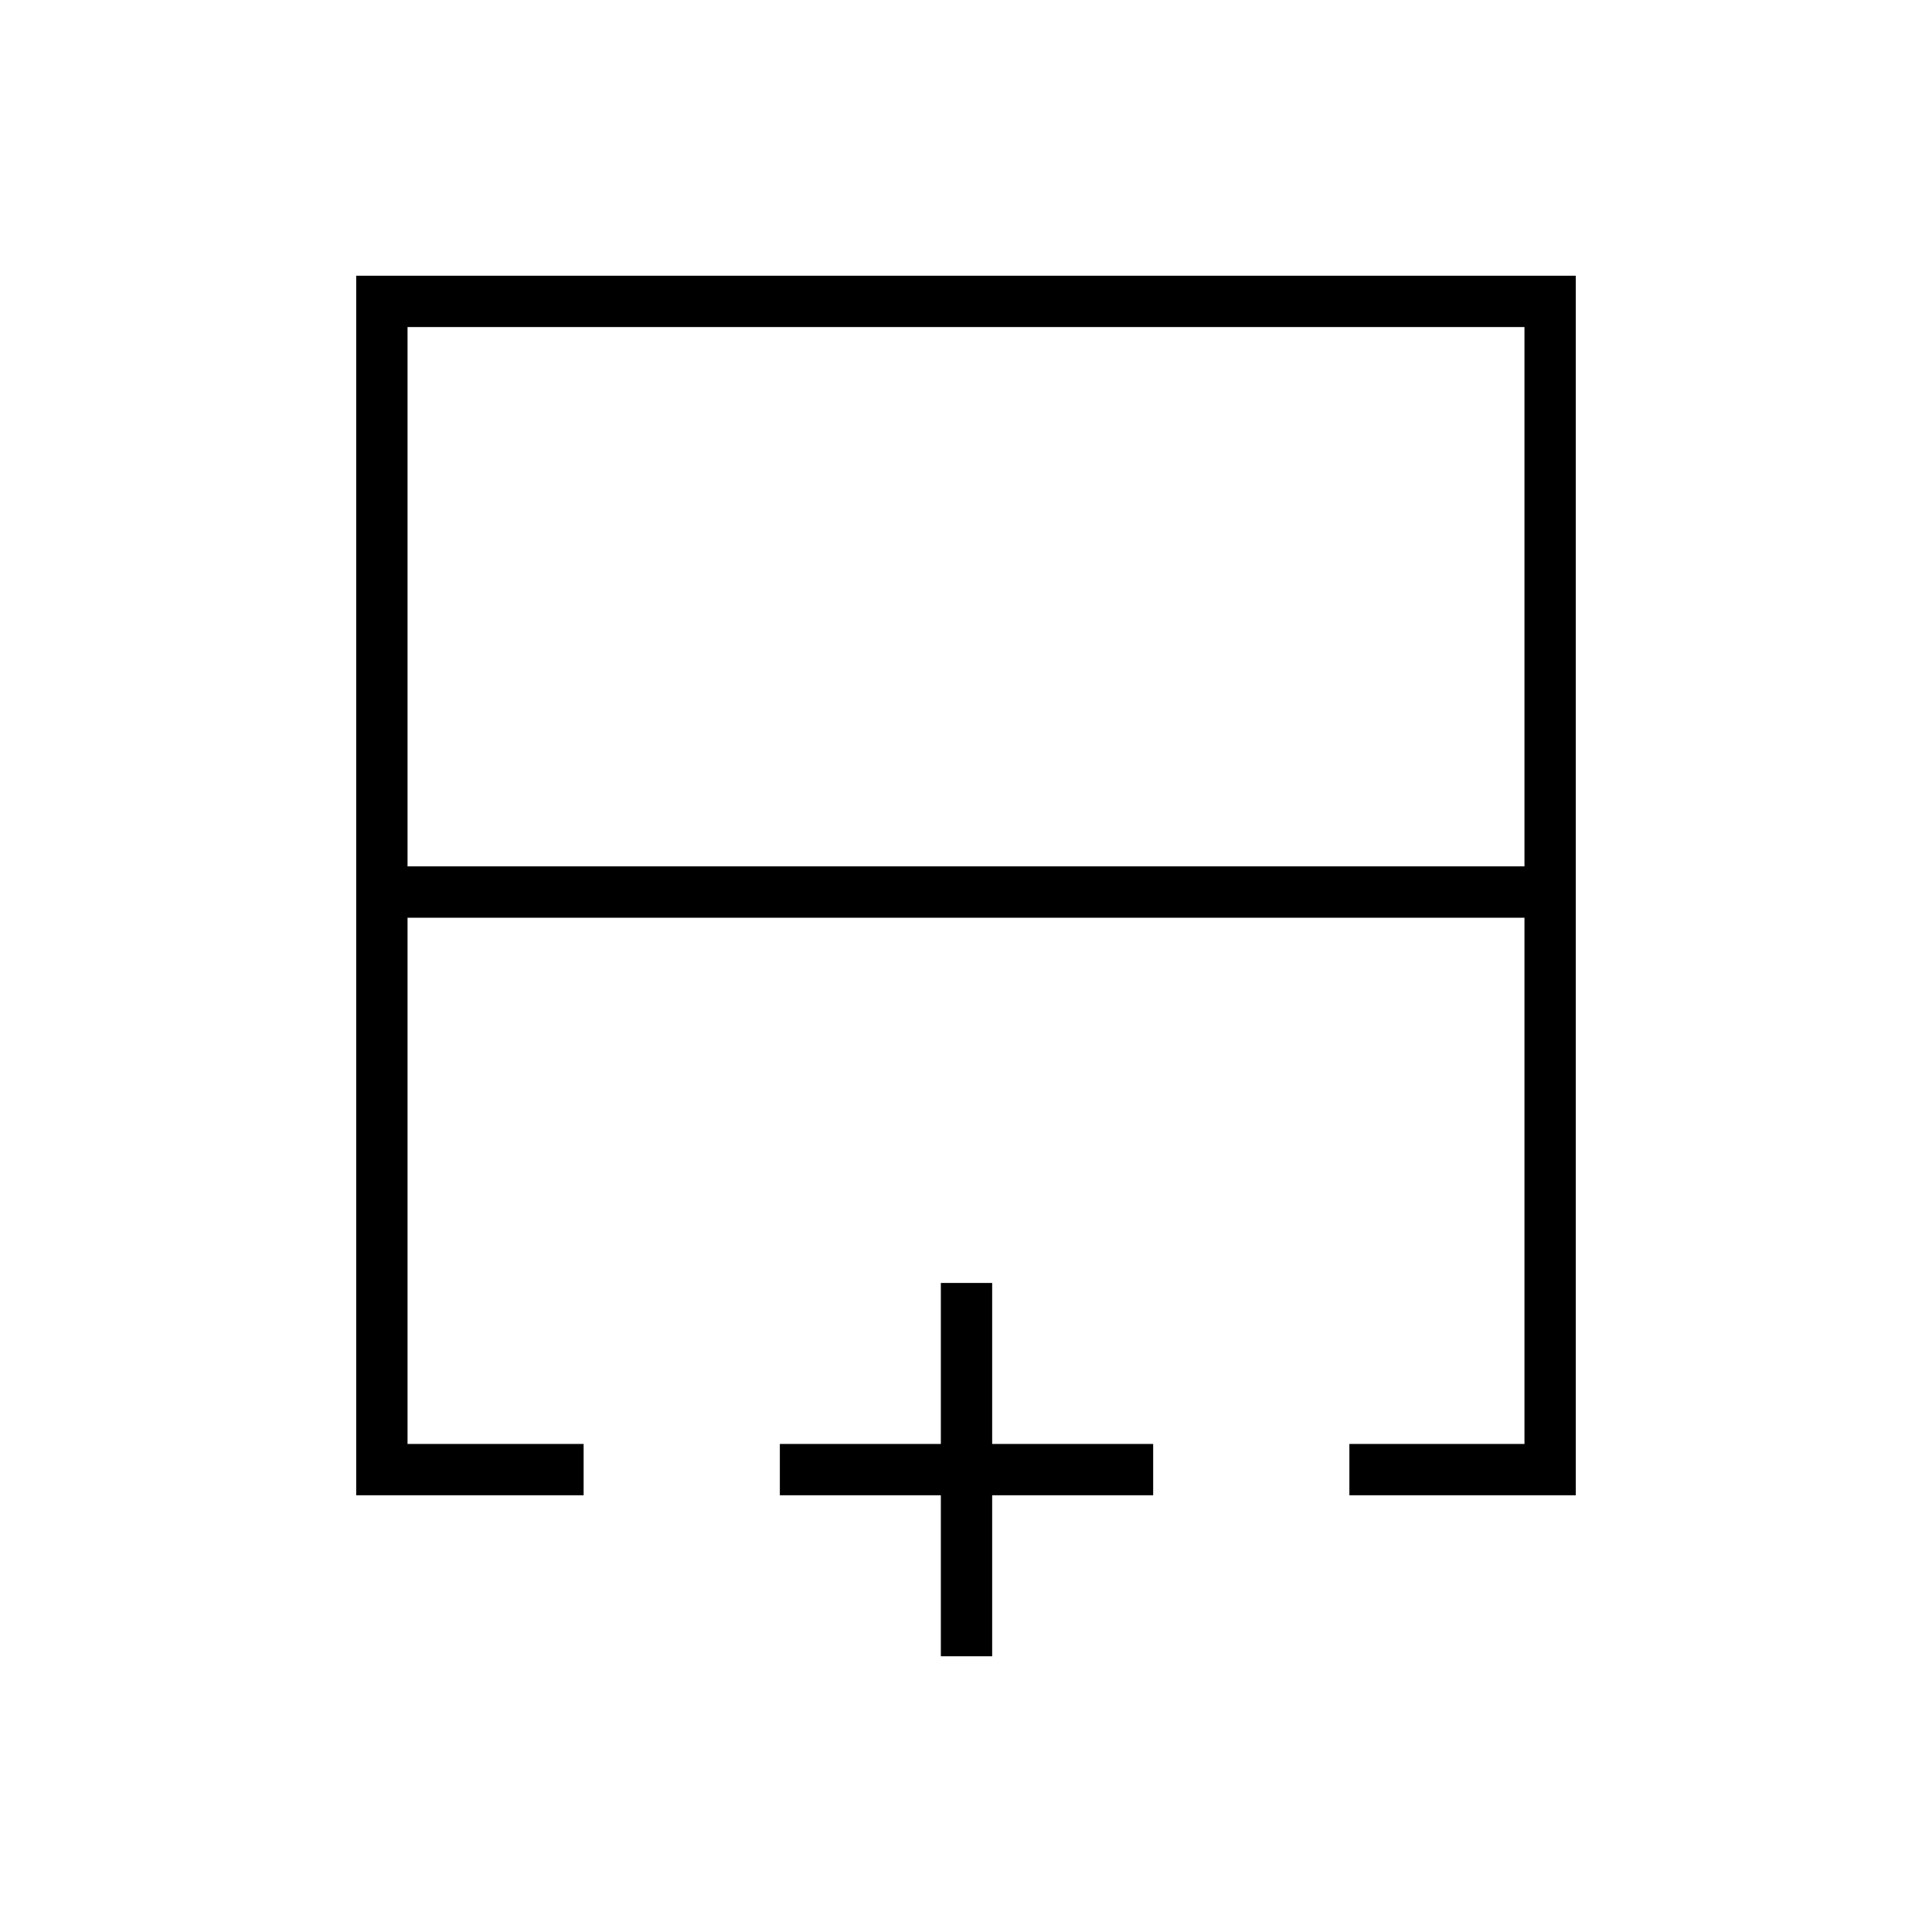 <svg xmlns="http://www.w3.org/2000/svg" height="24" viewBox="0 -960 960 960" width="24"><path d="M202.5-529.5h555v-268h-555v268ZM177-217v-606h606v606H670.5v-25.5h87V-504h-555v261.5H290v25.5H177Zm303-287Zm0-25.5v25.5-25.5Zm0 0ZM467.5-137v-80h-80v-25.5h80v-80H493v80h80v25.5h-80v80h-25.5Z"/></svg>